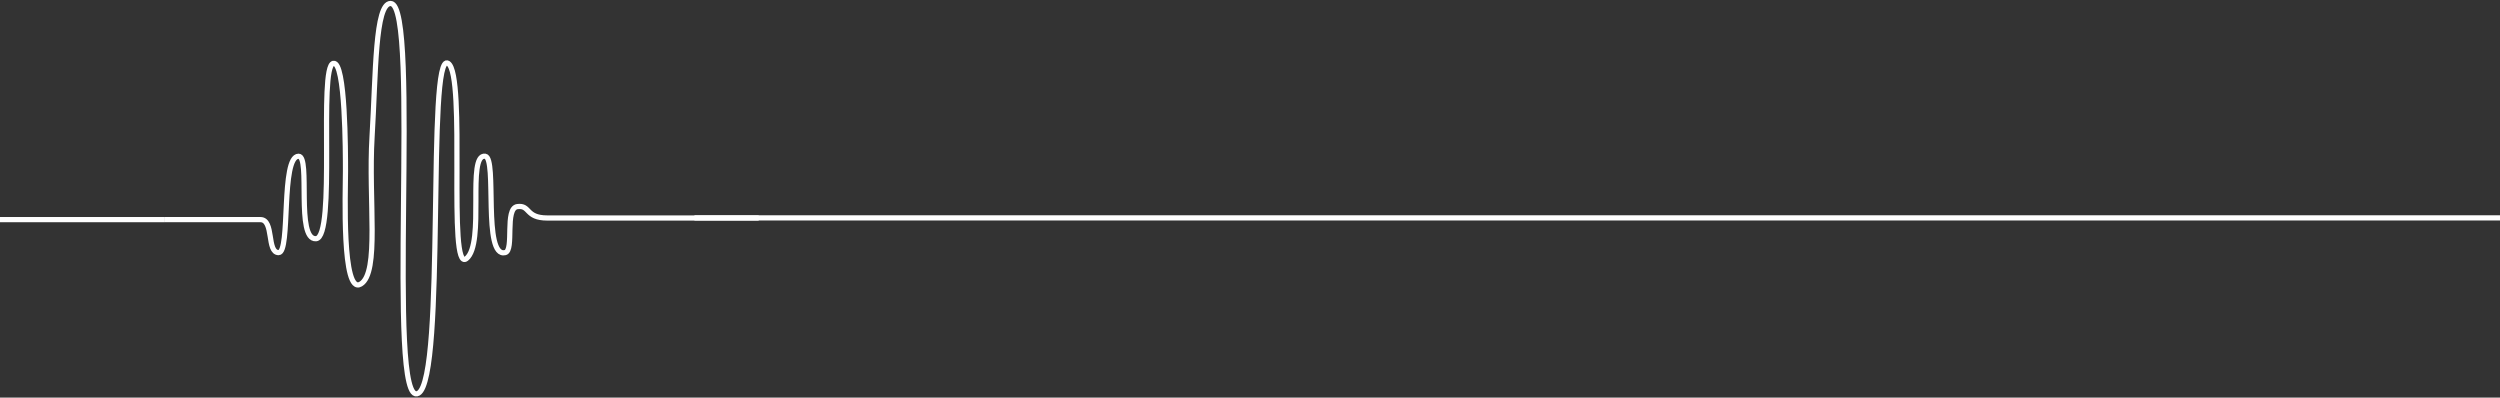 <svg width="1440" height="229" viewBox="0 0 1440 229" fill="none" xmlns="http://www.w3.org/2000/svg">
<rect x="0" y="0" width="1440" height="229" fill="#333333" stroke="none"/>
<rect x="400" y="124" width="1040" height="3" fill="white"/>
<path d="M437 125.564C398.42 125.564 319.911 125.564 315.223 125.564C302.5 125.564 305.5 118 298 119C290.5 120 296.343 144.177 291 145.5C277.896 148.744 286.494 91.049 279.5 90C268.625 88.368 279.619 140.2 268.631 148.982C257.644 157.764 268.631 43.5 258.148 36.5C245.575 28.105 256.846 217.326 241 226.5C222 237.5 242.5 2 225 2C216 2 216.508 42.136 214.311 78.727C212.113 115.318 218.753 157.031 207.765 163.618C196.777 170.204 199 110.209 199 98.5C199 88 199 35 192 36.5C183.286 38.367 193.72 136.768 182 137.5C170.28 138.232 179 90 172 90C161.593 90 167.5 145.5 160.5 145.5C153.5 145.5 158 126.5 150 126.5C142 126.5 95 126.5 95 126.5" stroke="white" stroke-width="3"/>
<rect y="125" width="95" height="3" fill="white"/>
</svg>
